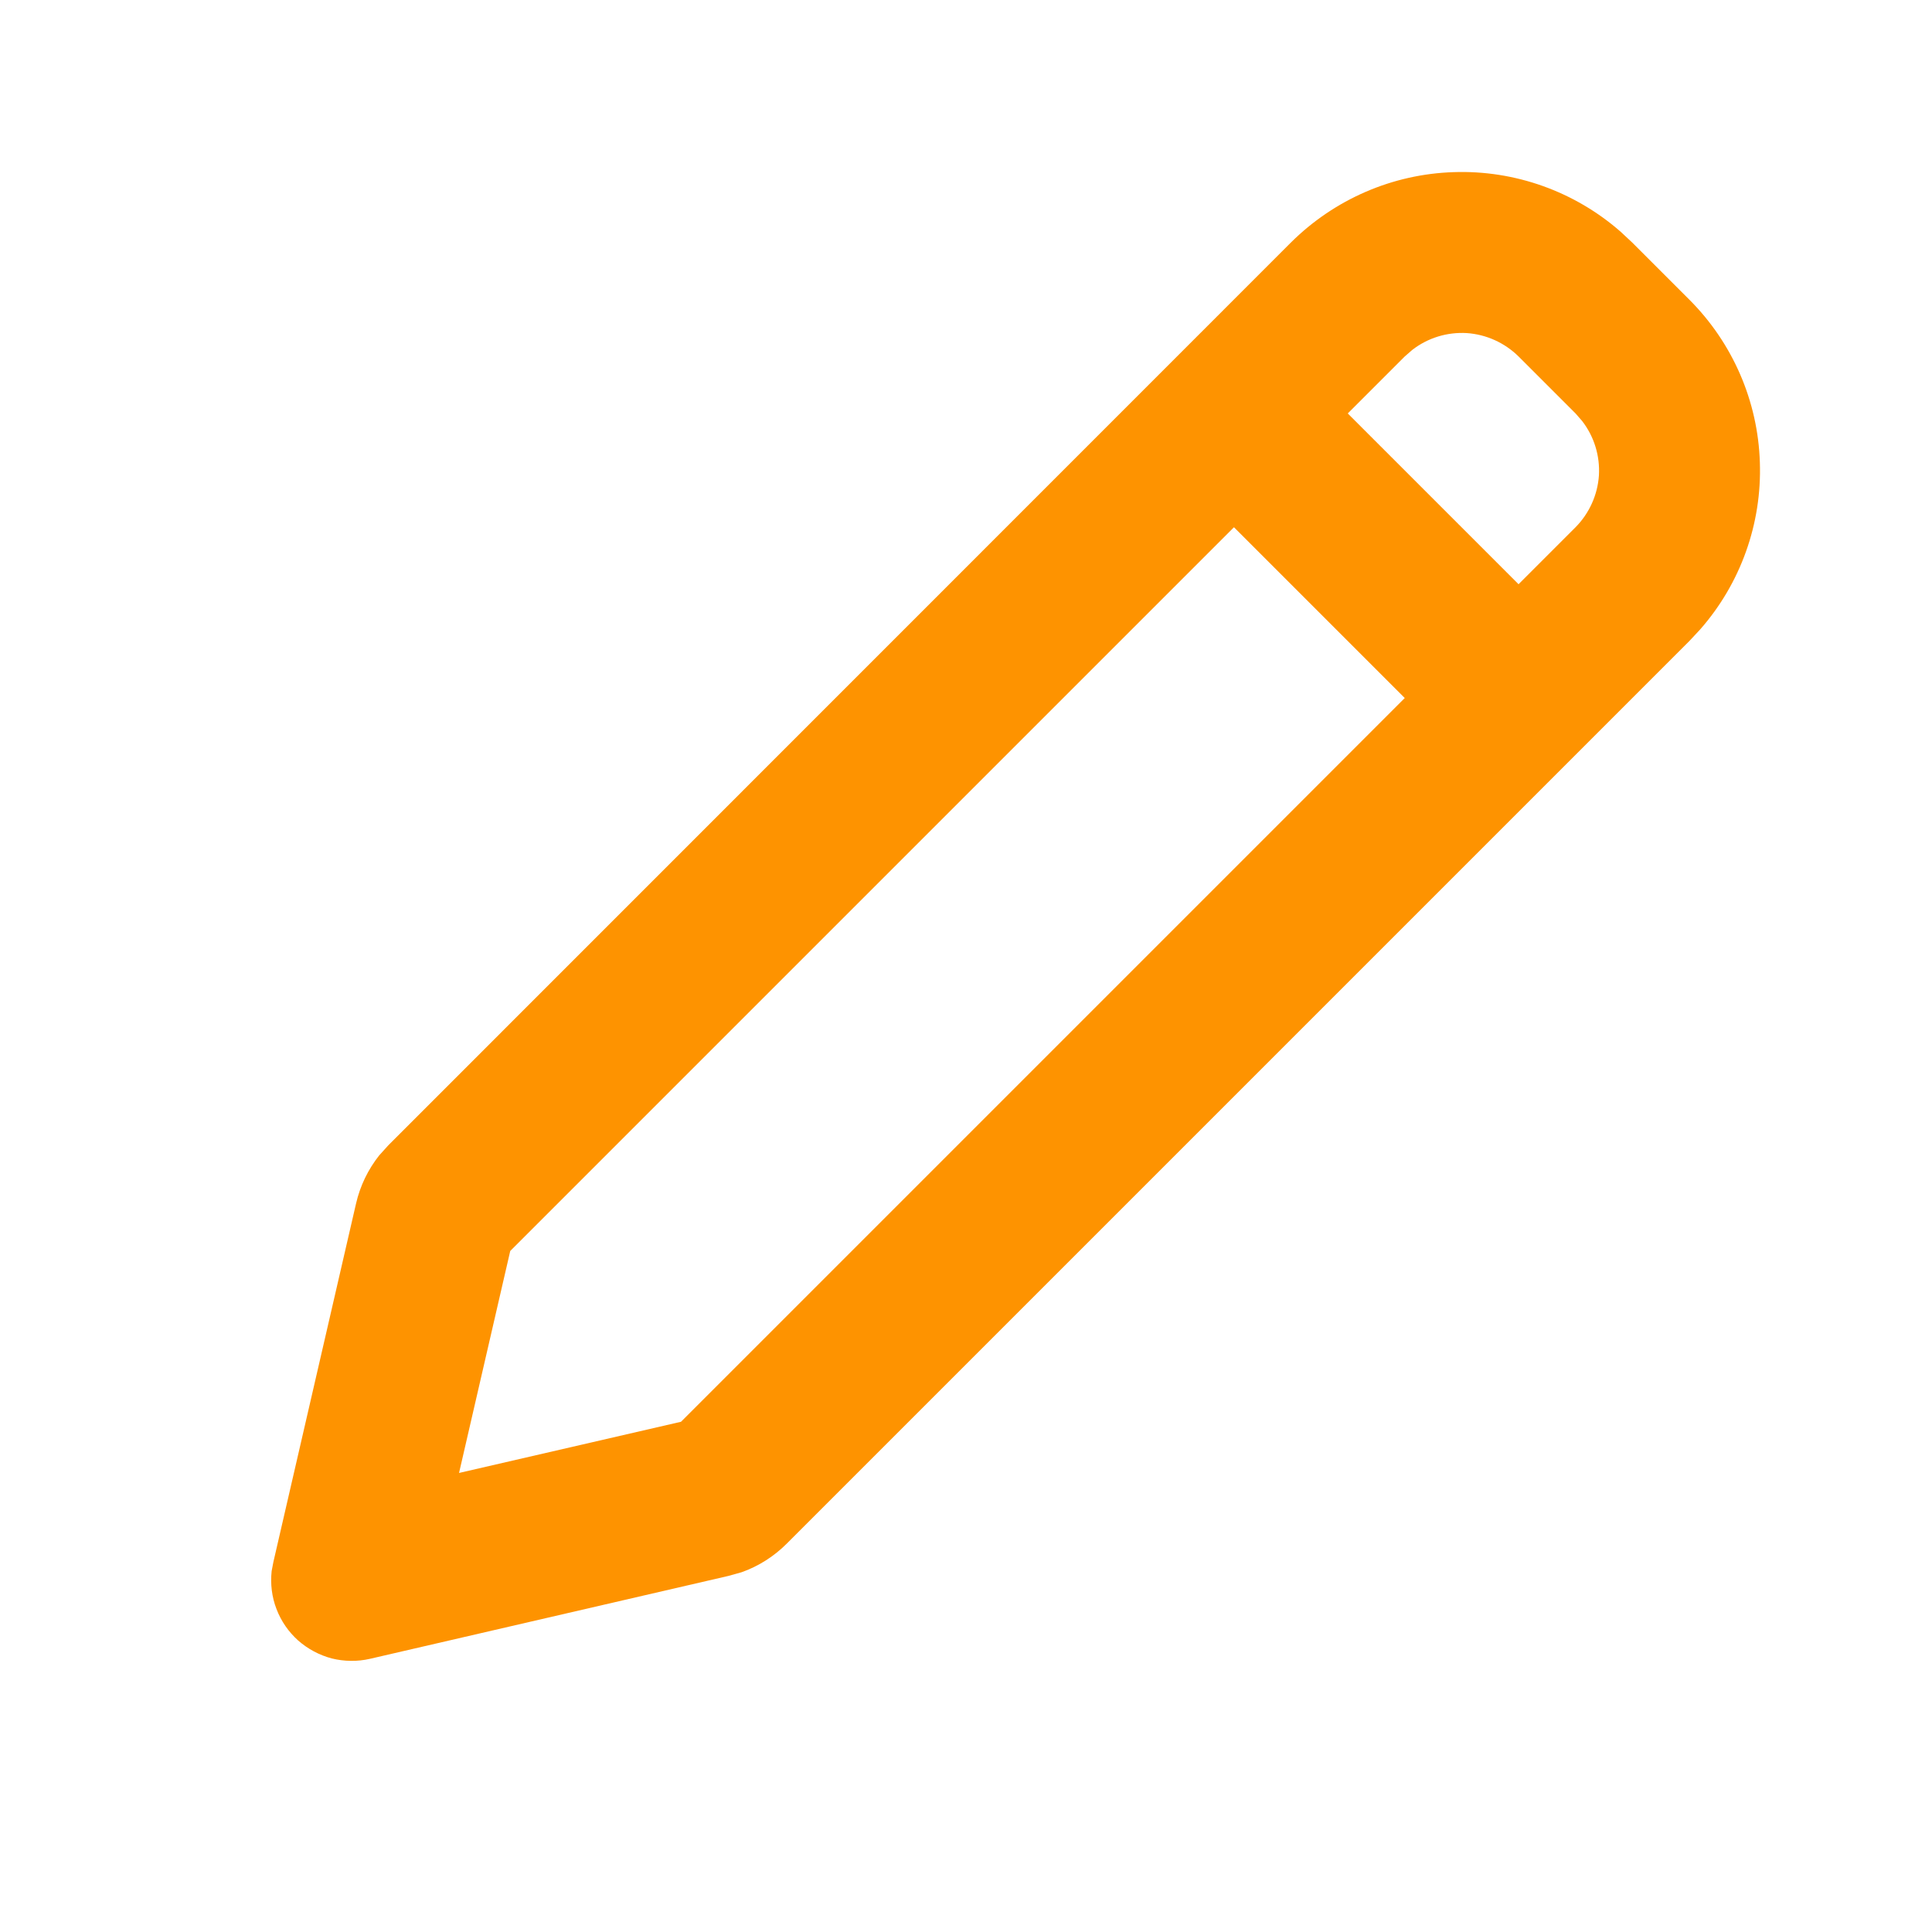 <svg width="10" height="10" viewBox="0 0 10 10" fill="none" xmlns="http://www.w3.org/2000/svg">
<path d="M6.681 1.256C6.906 1.032 7.207 0.901 7.524 0.891C7.841 0.88 8.151 0.991 8.389 1.2L8.449 1.256L8.744 1.551C8.968 1.775 9.099 2.076 9.109 2.393C9.12 2.711 9.009 3.02 8.8 3.258L8.744 3.318L4.072 7.99C4.006 8.056 3.926 8.107 3.838 8.138L3.77 8.157L1.915 8.586C1.85 8.601 1.782 8.6 1.717 8.584C1.653 8.567 1.593 8.535 1.543 8.491C1.493 8.446 1.455 8.391 1.431 8.328C1.407 8.266 1.399 8.199 1.406 8.132L1.415 8.085L1.843 6.229C1.864 6.138 1.905 6.053 1.963 5.98L2.01 5.928L6.681 1.256ZM6.387 2.729L2.641 6.475L2.376 7.624L3.525 7.359L7.271 3.613L6.387 2.729ZM7.86 1.845C7.788 1.774 7.693 1.731 7.592 1.724C7.49 1.718 7.39 1.749 7.31 1.811L7.271 1.845L6.976 2.14L7.86 3.024L8.155 2.729C8.226 2.657 8.269 2.562 8.276 2.461C8.282 2.359 8.251 2.259 8.189 2.179L8.155 2.14L7.86 1.845Z" fill="#FE9300"/>
</svg>
